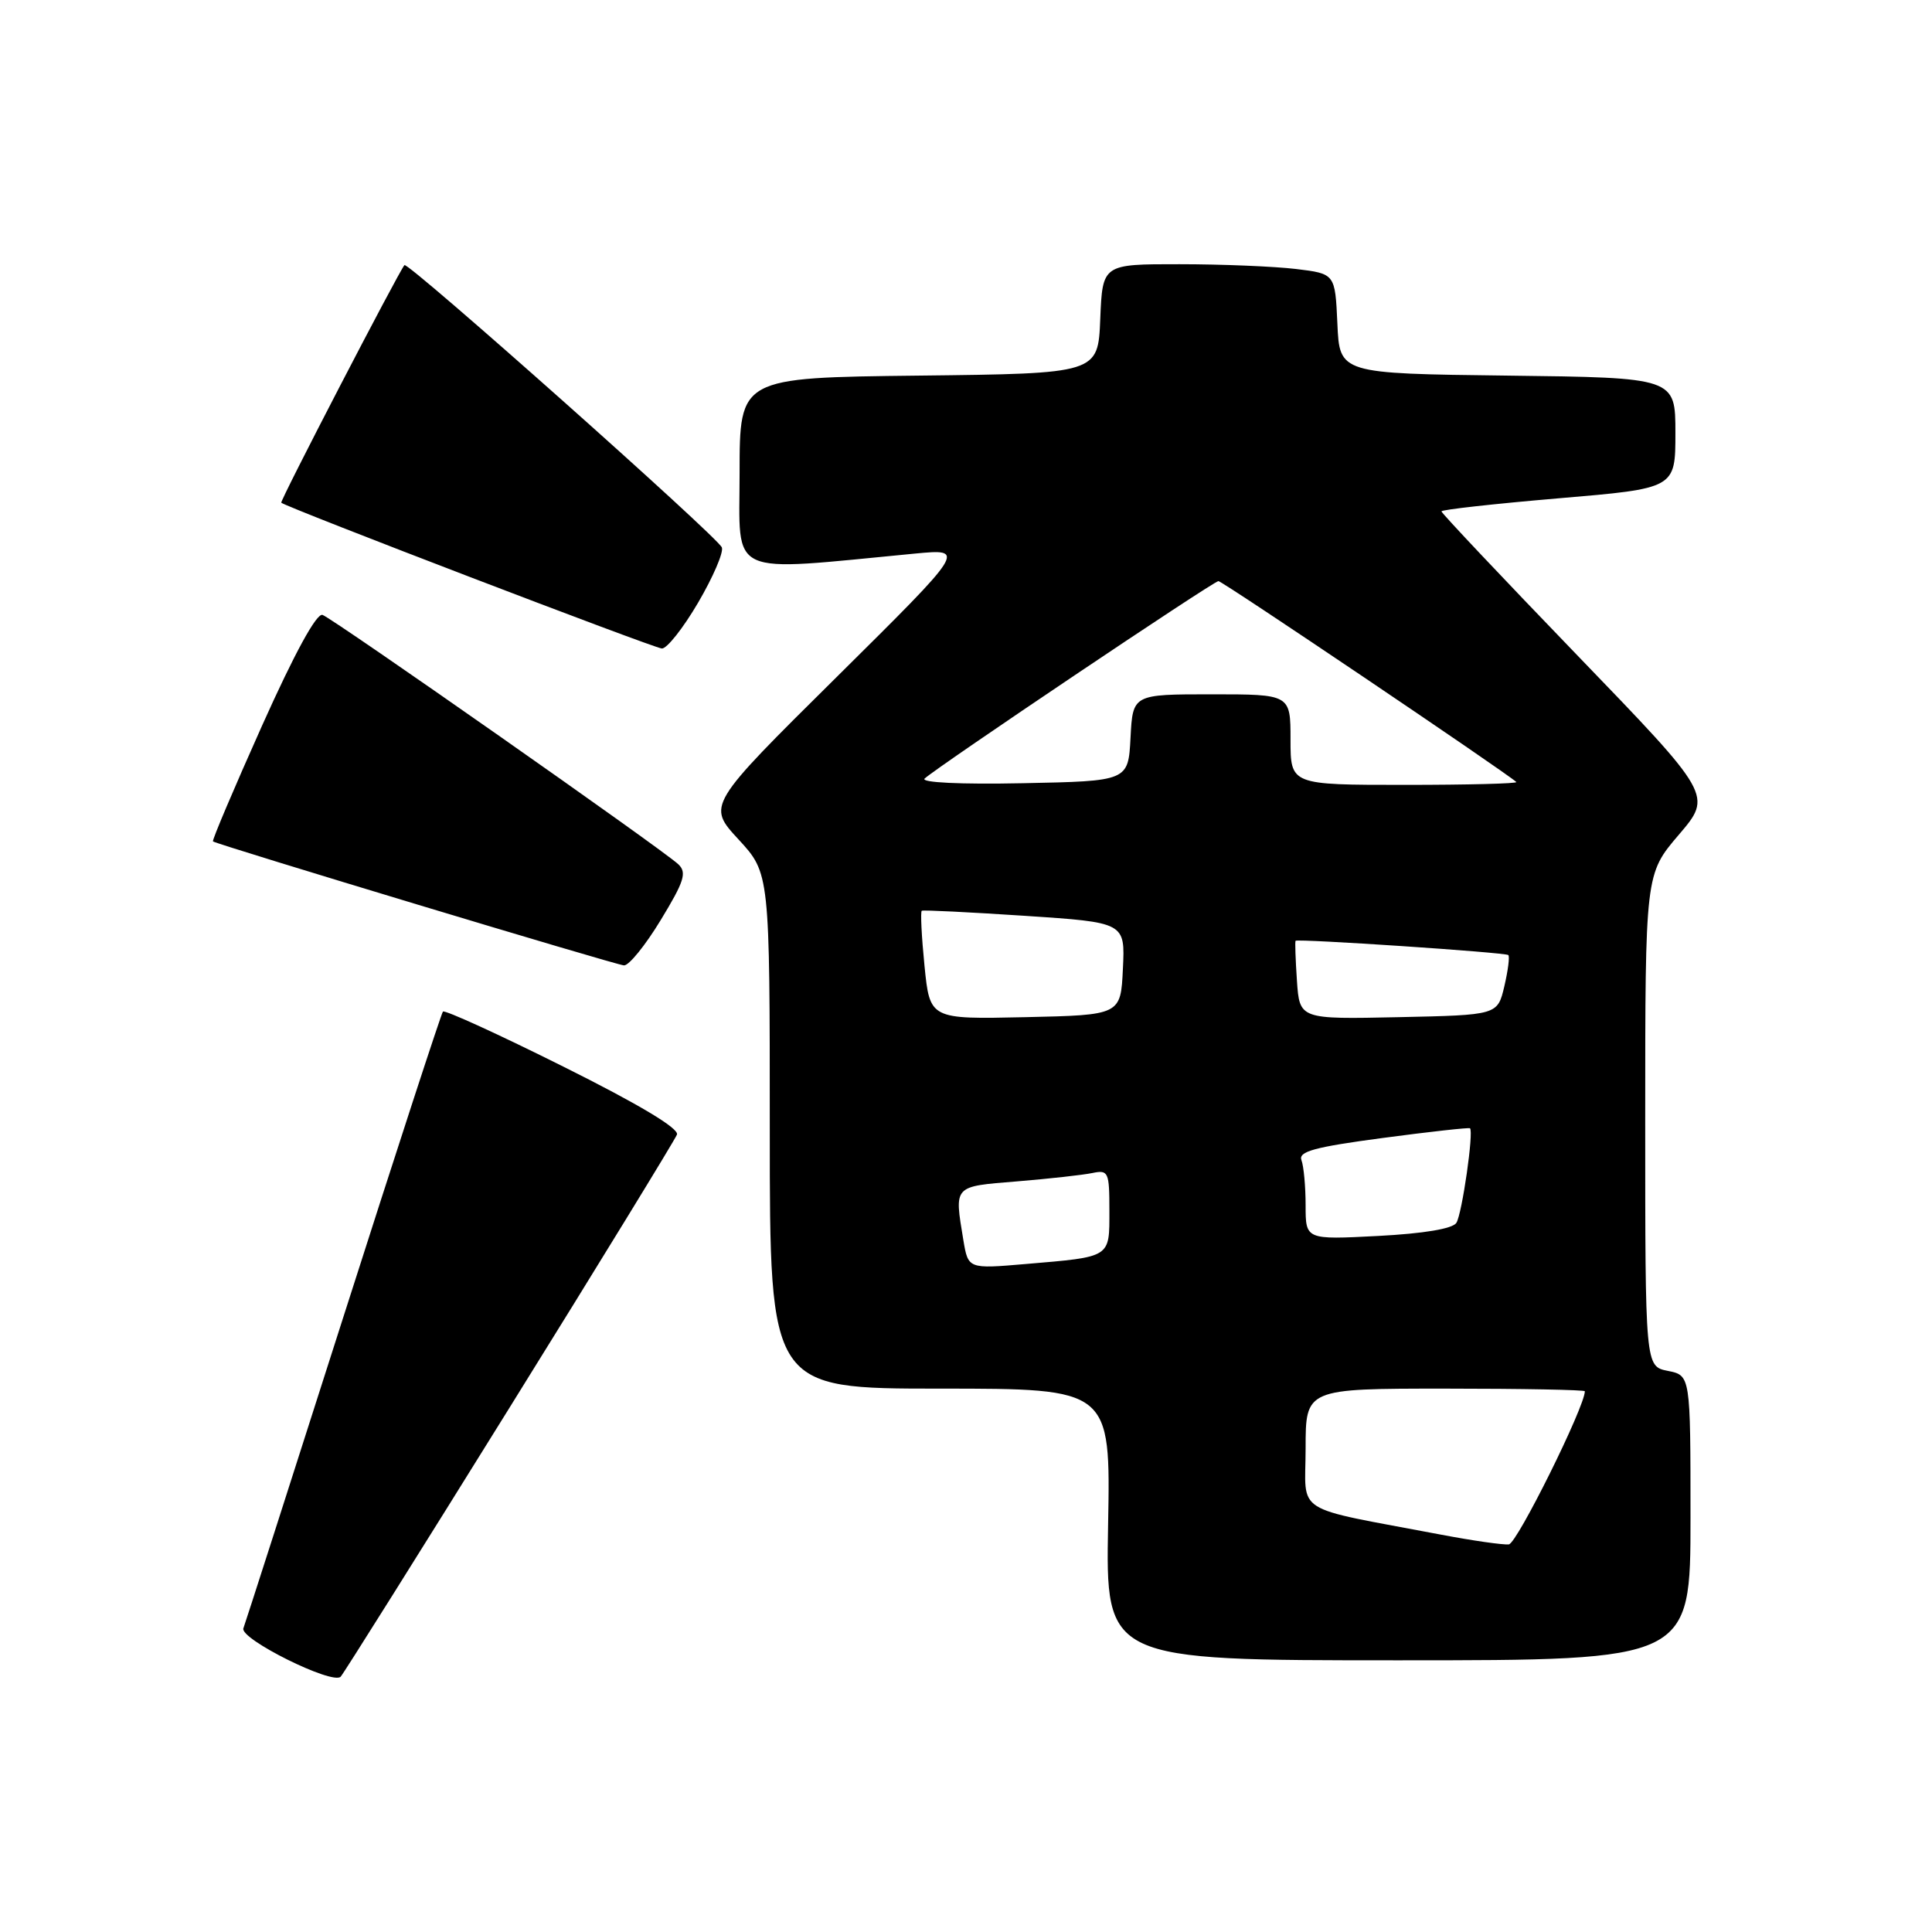 <?xml version="1.0" encoding="UTF-8" standalone="no"?>
<!DOCTYPE svg PUBLIC "-//W3C//DTD SVG 1.1//EN" "http://www.w3.org/Graphics/SVG/1.1/DTD/svg11.dtd" >
<svg xmlns="http://www.w3.org/2000/svg" xmlns:xlink="http://www.w3.org/1999/xlink" version="1.1" viewBox="0 0 256 256">
 <g >
 <path fill="currentColor"
d=" M 67.50 186.55 C 79.45 167.33 89.43 151.03 89.70 150.34 C 90.01 149.53 84.65 146.32 74.64 141.33 C 66.09 137.06 58.91 133.78 58.69 134.04 C 58.47 134.29 52.53 152.50 45.50 174.50 C 38.47 196.50 32.51 215.07 32.25 215.76 C 31.73 217.16 44.06 223.29 45.14 222.17 C 45.50 221.80 55.56 205.77 67.50 186.55 Z  M 224.00 201.12 C 224.00 182.25 224.00 182.25 221.00 181.65 C 218.00 181.05 218.00 181.05 218.00 148.43 C 218.00 115.82 218.00 115.82 222.45 110.61 C 226.91 105.39 226.91 105.39 208.95 86.78 C 199.08 76.55 191.00 67.99 191.00 67.76 C 191.00 67.53 197.97 66.76 206.50 66.03 C 222.00 64.72 222.00 64.72 222.00 57.38 C 222.00 50.04 222.00 50.04 199.75 49.77 C 177.50 49.50 177.50 49.50 177.21 42.88 C 176.91 36.27 176.91 36.27 171.71 35.64 C 168.84 35.30 161.91 35.01 156.29 35.01 C 146.09 35.00 146.09 35.00 145.79 42.25 C 145.50 49.50 145.50 49.50 121.75 49.77 C 98.00 50.04 98.00 50.04 98.00 62.67 C 98.00 76.67 96.03 75.76 121.26 73.35 C 128.02 72.71 128.02 72.71 110.86 89.71 C 93.69 106.71 93.69 106.71 97.85 111.22 C 102.00 115.72 102.00 115.72 102.00 149.86 C 102.00 184.00 102.00 184.00 124.58 184.00 C 147.16 184.00 147.16 184.00 146.83 202.00 C 146.50 220.00 146.50 220.00 185.25 220.00 C 224.00 220.00 224.00 220.00 224.00 201.12 Z  M 87.55 121.91 C 90.67 116.78 91.04 115.62 89.88 114.52 C 87.87 112.61 44.20 82.01 42.74 81.48 C 41.95 81.20 39.04 86.53 34.72 96.16 C 31.00 104.47 28.07 111.37 28.22 111.49 C 28.79 111.92 81.54 127.84 82.68 127.92 C 83.33 127.96 85.52 125.26 87.55 121.91 Z  M 92.50 79.86 C 94.48 76.48 95.90 73.19 95.65 72.54 C 95.12 71.15 54.03 34.61 53.59 35.13 C 52.74 36.17 37.06 66.40 37.27 66.61 C 37.85 67.19 86.61 85.87 87.70 85.93 C 88.36 85.97 90.52 83.24 92.50 79.86 Z  M 191.00 203.36 C 170.95 199.55 173.00 200.85 173.00 191.93 C 173.00 184.00 173.00 184.00 191.50 184.00 C 201.68 184.00 210.00 184.16 210.00 184.35 C 210.00 186.40 201.01 204.53 199.93 204.64 C 199.14 204.72 195.12 204.14 191.00 203.36 Z  M 127.65 164.32 C 126.45 157.03 126.26 157.23 134.75 156.54 C 139.01 156.19 143.51 155.69 144.75 155.43 C 146.87 154.99 147.00 155.29 147.00 160.41 C 147.00 166.71 147.30 166.52 135.89 167.49 C 128.29 168.14 128.29 168.14 127.65 164.32 Z  M 173.00 159.72 C 173.00 157.21 172.75 154.52 172.45 153.73 C 172.01 152.58 174.18 151.99 183.20 150.79 C 189.41 149.96 194.62 149.39 194.78 149.50 C 195.30 149.91 193.74 160.79 192.98 162.03 C 192.50 162.81 188.69 163.45 182.61 163.77 C 173.00 164.27 173.00 164.27 173.00 159.72 Z  M 122.50 127.97 C 122.11 124.07 121.95 120.79 122.14 120.68 C 122.34 120.56 128.48 120.87 135.79 121.35 C 149.09 122.23 149.09 122.23 148.79 128.37 C 148.50 134.50 148.50 134.50 135.85 134.78 C 123.21 135.06 123.21 135.06 122.50 127.97 Z  M 171.85 129.94 C 171.66 127.13 171.58 124.76 171.67 124.66 C 171.98 124.36 199.49 126.20 199.86 126.55 C 200.06 126.74 199.82 128.60 199.33 130.70 C 198.43 134.50 198.43 134.50 185.31 134.78 C 172.20 135.06 172.20 135.06 171.85 129.94 Z  M 122.52 103.16 C 124.34 101.51 160.80 77.00 161.45 77.00 C 161.97 77.00 199.40 102.25 200.92 103.62 C 201.15 103.83 194.51 104.00 186.17 104.00 C 171.00 104.00 171.00 104.00 171.00 98.00 C 171.00 92.00 171.00 92.00 160.55 92.00 C 150.10 92.00 150.10 92.00 149.80 97.75 C 149.50 103.50 149.50 103.50 135.52 103.78 C 127.25 103.95 121.94 103.69 122.52 103.16 Z "/>
</g>
</svg>